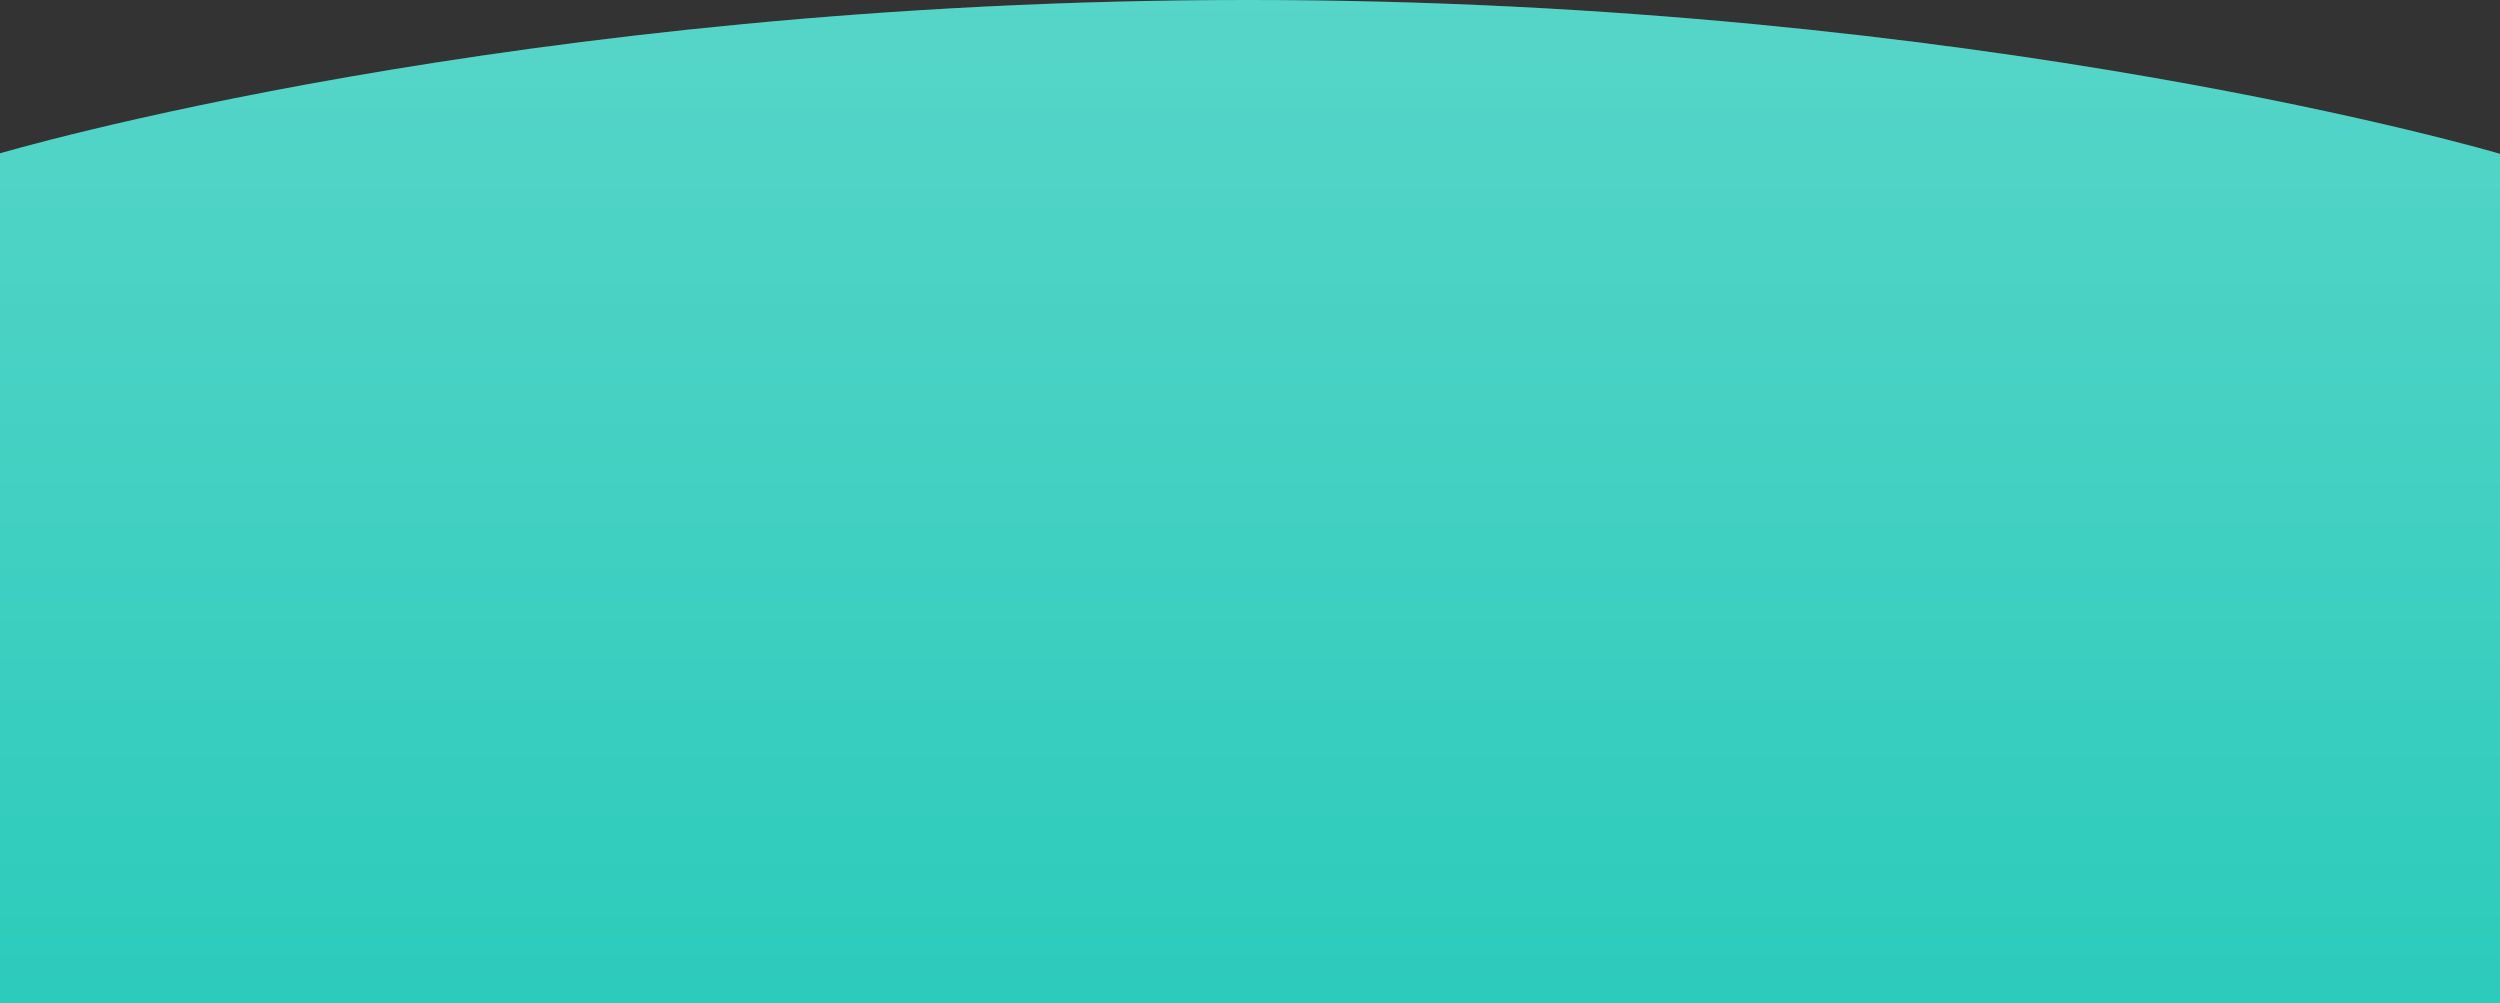 <svg width="1440" height="578" viewBox="0 0 1440 578" fill="none" xmlns="http://www.w3.org/2000/svg">
<rect x="0" y="0" width="1440" height="578" fill="#333333" stroke="none"/>
<path fill-rule="evenodd" clip-rule="evenodd" d="M1440 88.61C1440 88.61 1141 0 719 0C297 0 -1 88.61 -1 88.61V578H1440V88.61Z" fill="#2CCBBB"/>
<path fill-rule="evenodd" clip-rule="evenodd" d="M1440 88.61C1440 88.61 1141 0 719 0C297 0 -1 88.61 -1 88.61V578H1440V88.61Z" fill="url(#paint0_linear)" fill-opacity="0.2"/>
<defs>
<linearGradient id="paint0_linear" x1="719.5" y1="0" x2="719.5" y2="578.4" gradientUnits="userSpaceOnUse">
<stop stop-color="white"/>
<stop offset="1" stop-color="white" stop-opacity="0"/>
</linearGradient>
</defs>
</svg>
